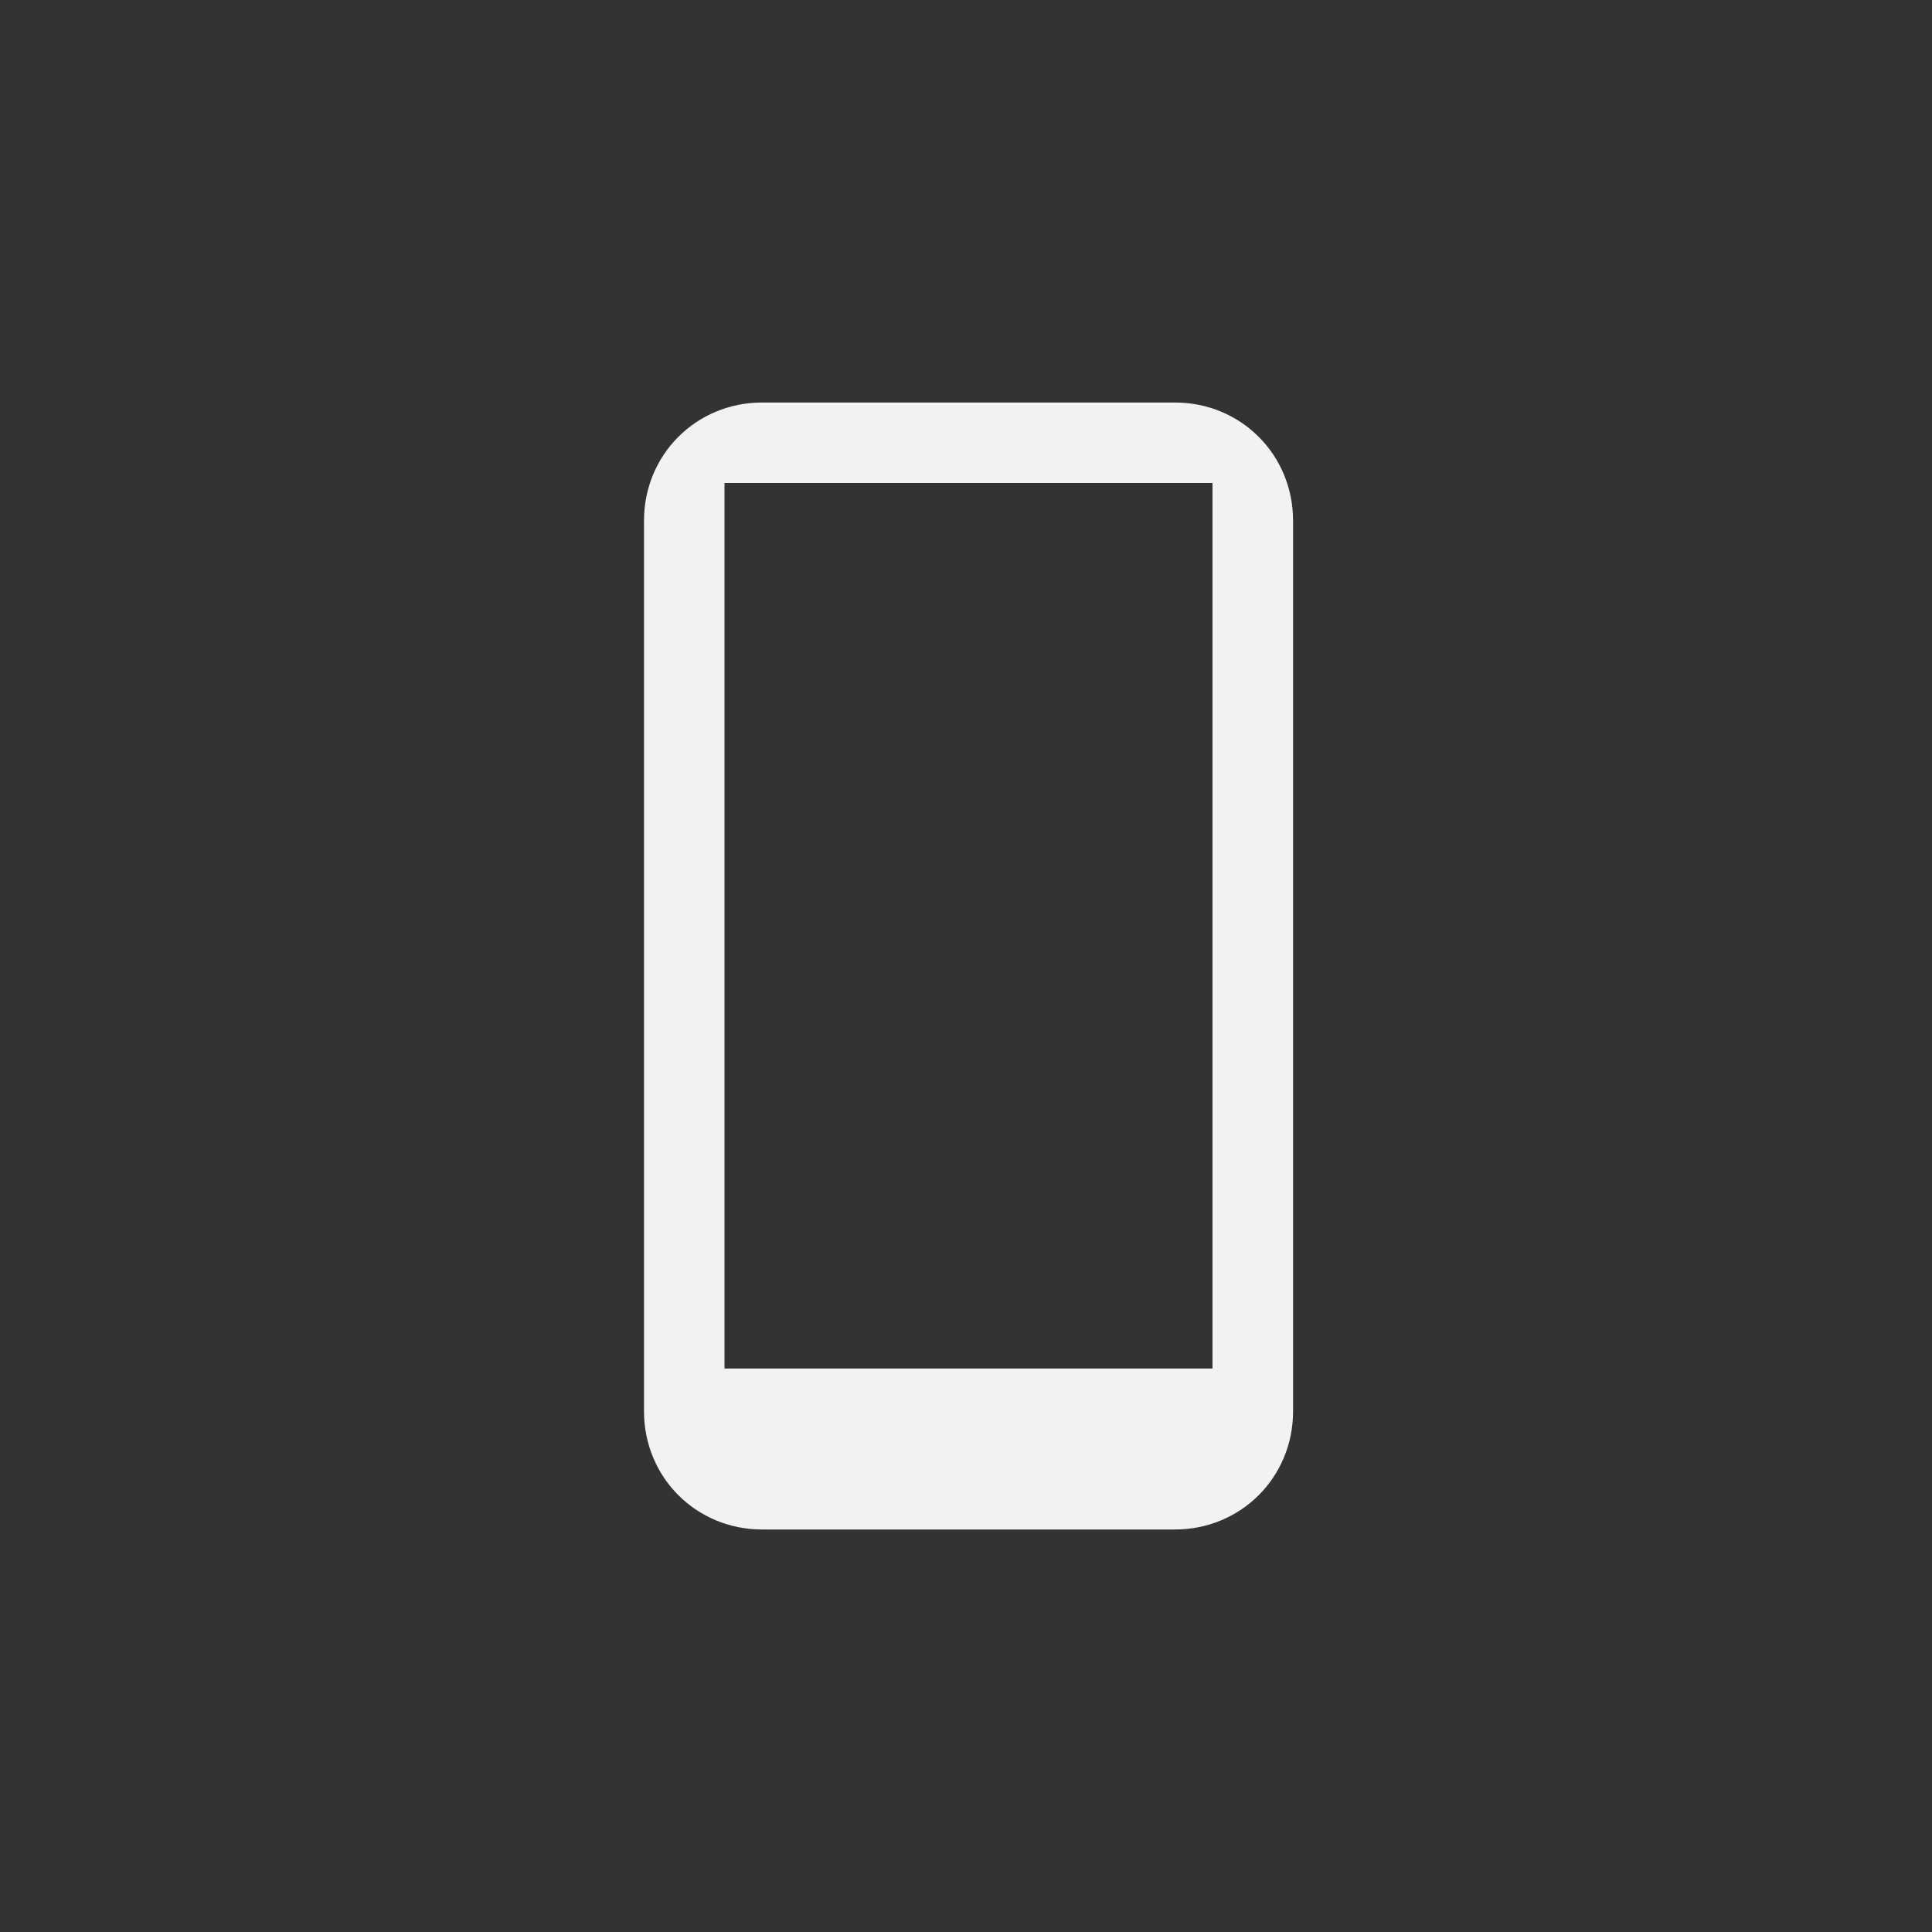<?xml version="1.0" encoding="UTF-8" standalone="no"?>
<svg
   xmlns:dc="http://purl.org/dc/elements/1.1/"
   xmlns:cc="http://creativecommons.org/ns#"
   xmlns:rdf="http://www.w3.org/1999/02/22-rdf-syntax-ns#"
   xmlns:svg="http://www.w3.org/2000/svg"
   xmlns="http://www.w3.org/2000/svg"
   width="16"
   version="1.1"
	 viewBox="-4 -4 24 24"

   id="svg7384"
   height="16">
  <rect x="-4" y="-4" width="24" height="24" fill="#333333" stroke="none"/>
  <title
     id="title9167">Gnome Symbolic Icon Theme</title>
  <defs
     id="defs7386" />
  <g
     transform="translate(199,-447)"
     style="display:inline"
     id="layer9" />
  <g
     transform="translate(199,-447)"
     id="layer10">
    <path
       style="fill:#f1f2f2;fill-opacity:1;stroke:none"
       id="path5068"
       d="m -193.531,448 c -0.821,0 -1.469,0.648 -1.469,1.469 v 11.062 c 0,0.821 0.648,1.469 1.469,1.469 h 5.125 c 0.821,0 1.469,-0.648 1.469,-1.469 v -11.062 c 0,-0.821 -0.648,-1.469 -1.469,-1.469 z m -0.469,1 h 6.062 v 11 h -6.062 z" />
  </g>
  <g
     transform="translate(199,-447)"
     id="layer11" />
  <g
     transform="translate(199,-447)"
     id="layer13" />
  <g
     transform="translate(199,-447)"
     id="layer14" />
  <g
     transform="translate(199,-447)"
     style="display:inline"
     id="layer15" />
  <g
     transform="translate(199,-447)"
     style="display:inline"
     id="g71291" />
  <g
     transform="translate(199,-447)"
     style="display:inline"
     id="g4953" />
  <g
     transform="translate(199,-447)"
     style="display:inline"
     id="layer12" />
</svg>
